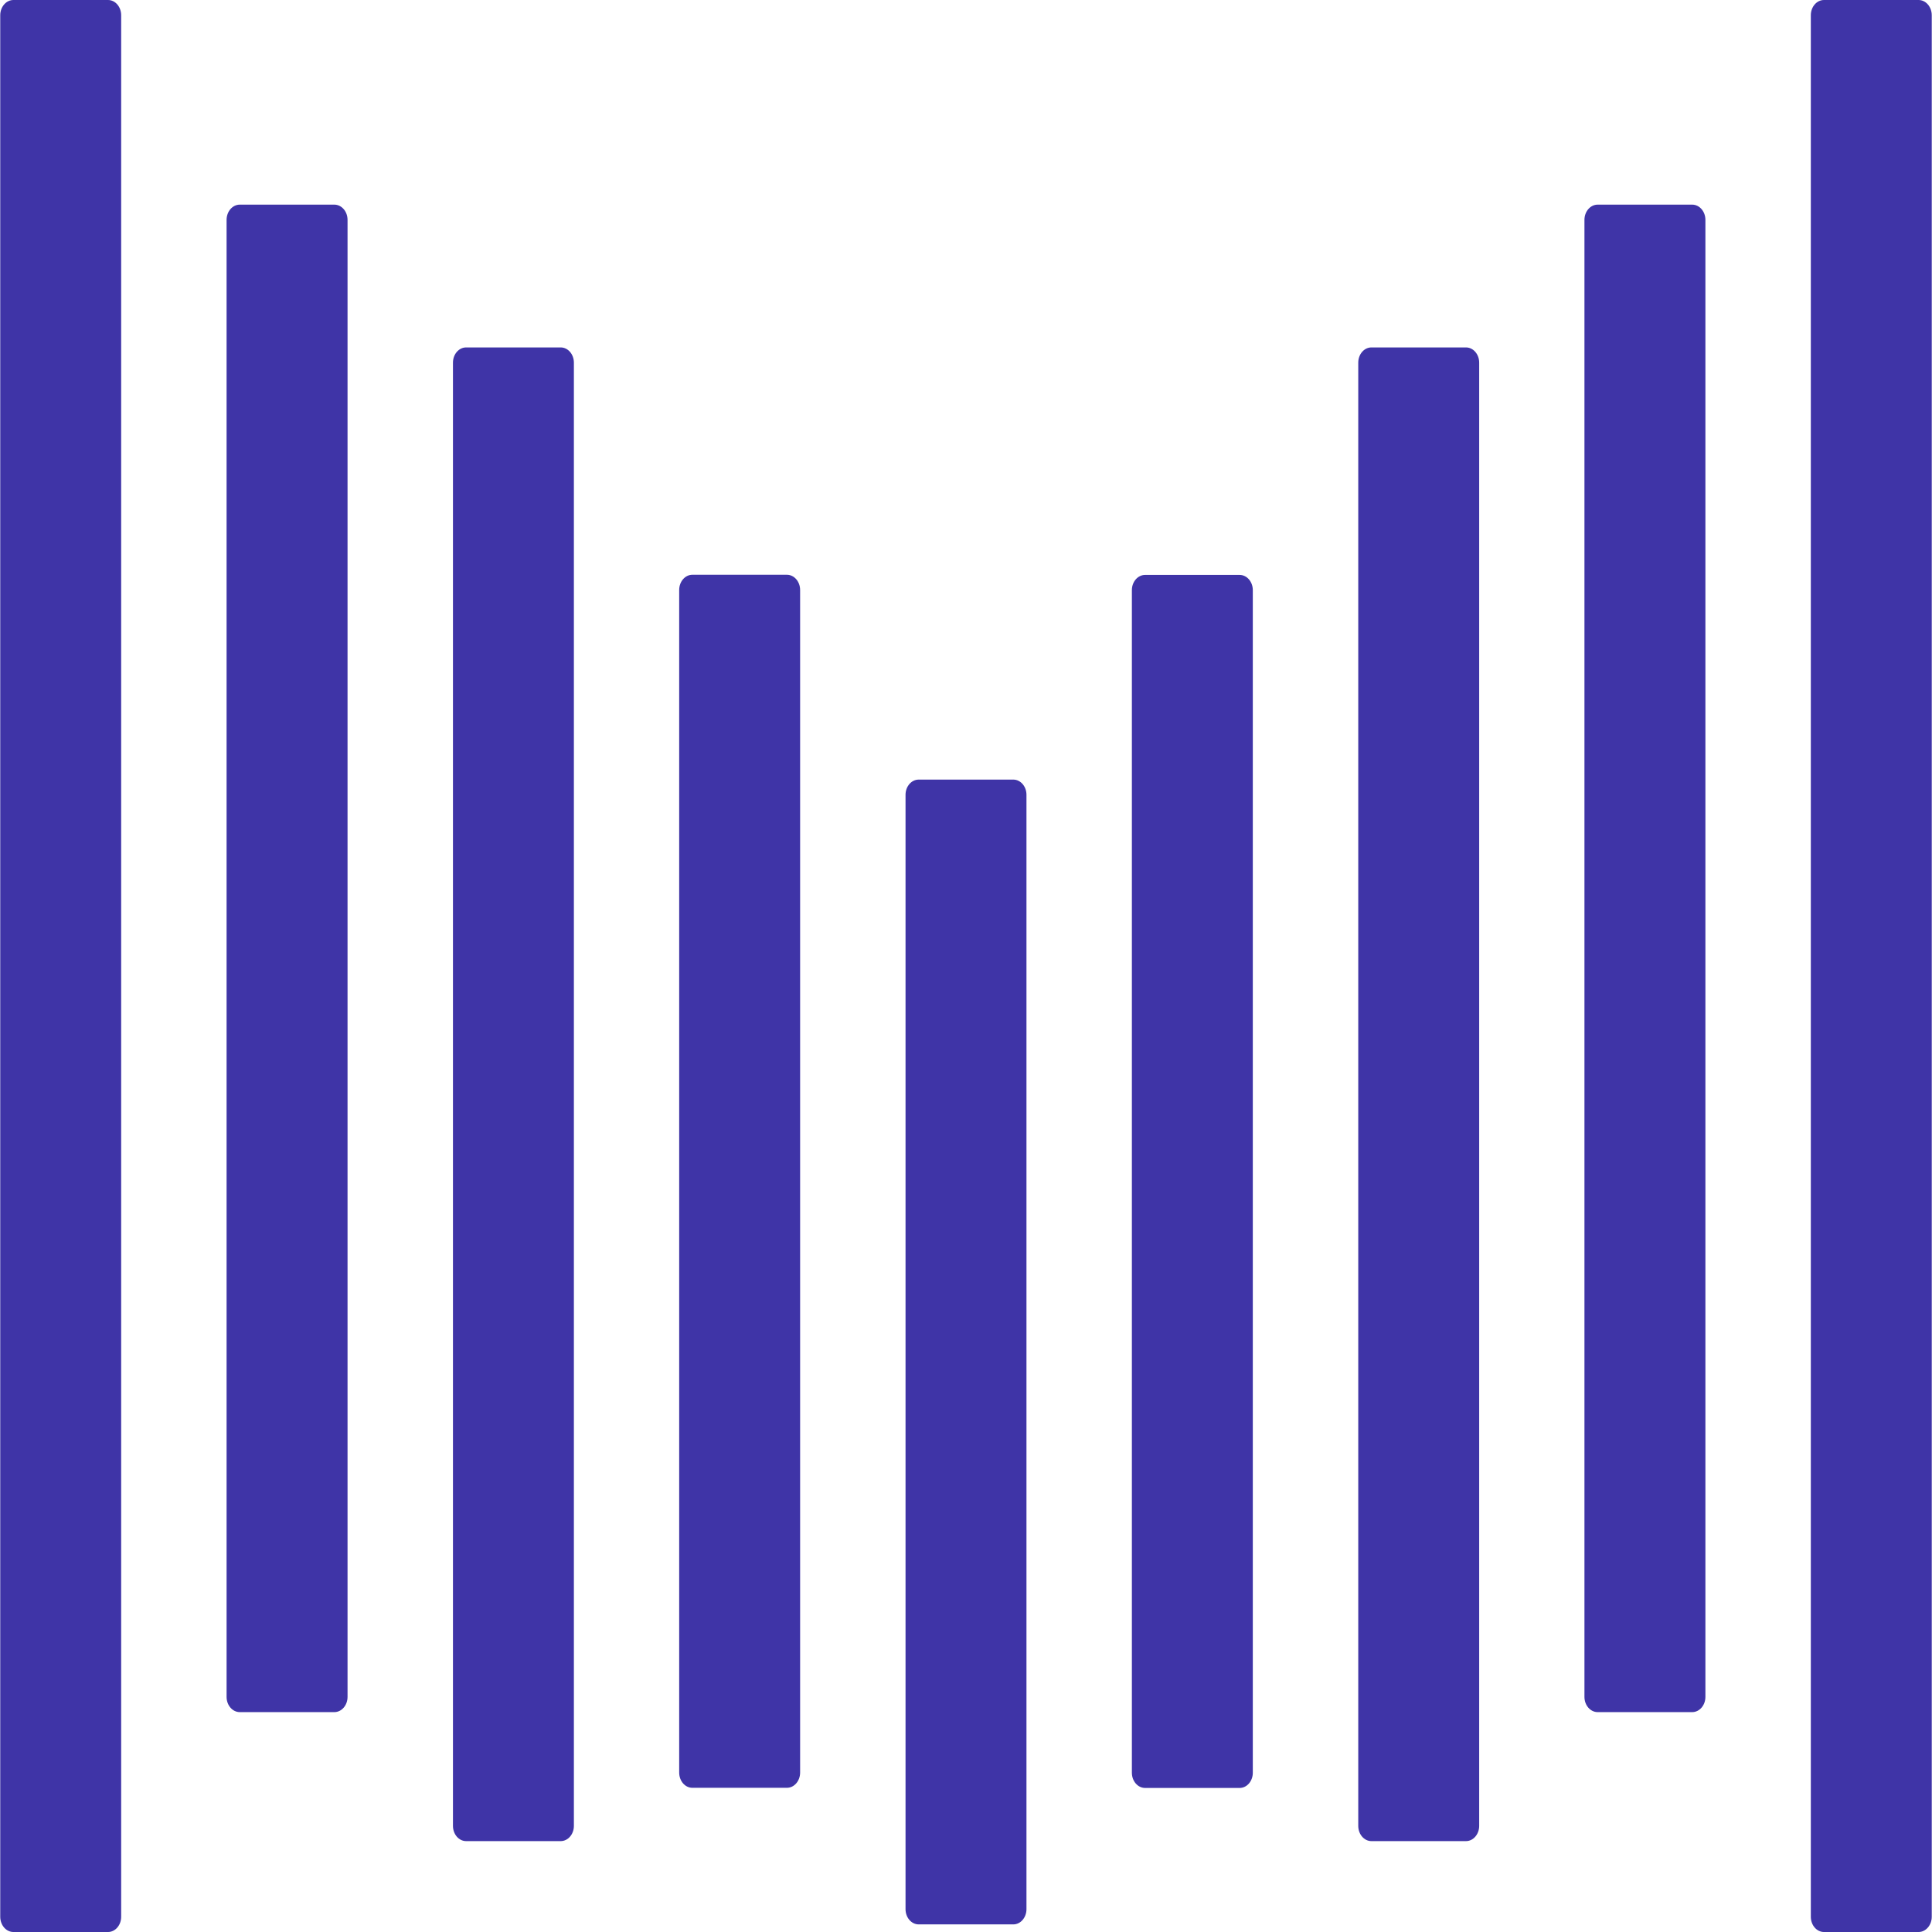 <svg height="250" viewBox="0 0 250 250" width="250" xmlns="http://www.w3.org/2000/svg"><g fill="#3f34a7"><path d="m1.738 0h12.238c.941 0 1.703.883 1.703 1.973v246.055c0 1.09-.762 1.973-1.703 1.973h-12.238c-.941 0-1.707-.883-1.707-1.973v-246.055c0-1.09.766-1.973 1.707-1.973zm0 0"/><path d="m31.027 26.48h12.238c.941 0 1.707.883 1.707 1.973v191.125c0 1.086-.766 1.969-1.707 1.969h-12.238c-.941 0-1.707-.883-1.707-1.969v-191.125c0-1.09.766-1.973 1.707-1.973zm0 0"/><path d="m60.316 44.957h12.238c.941 0 1.707.883 1.707 1.973v189.336c0 1.09-.766 1.973-1.707 1.973h-12.238c-.941 0-1.703-.883-1.703-1.973v-189.336c0-1.09.762-1.973 1.703-1.973zm0 0"/><path d="m89.59 74.375h12.238c.941 0 1.707.883 1.707 1.973v153.02c0 1.09-.766 1.973-1.707 1.973h-12.238c-.941 0-1.703-.883-1.703-1.973v-153.02c0-1.09.762-1.973 1.703-1.973zm0 0"/><path d="m118.879 100.879h12.242c.941 0 1.703.883 1.703 1.969v144.195c0 1.09-.762 1.973-1.703 1.973h-12.242c-.941 0-1.703-.883-1.703-1.973v-144.195c0-1.086.762-1.969 1.703-1.969zm0 0"/><path d="m236.023 0h12.238c.941 0 1.707.883 1.707 1.973v246.055c0 1.09-.766 1.973-1.707 1.973h-12.238c-.941 0-1.703-.883-1.703-1.973v-246.055c0-1.09.762-1.973 1.703-1.973zm0 0"/><path d="m206.734 26.48h12.238c.941 0 1.707.883 1.707 1.973v191.125c0 1.086-.766 1.969-1.707 1.969h-12.238c-.941 0-1.707-.883-1.707-1.969v-191.125c0-1.09.766-1.973 1.707-1.973zm0 0"/><path d="m177.461 44.957h12.238c.941 0 1.707.883 1.707 1.973v189.336c0 1.09-.766 1.973-1.707 1.973h-12.238c-.941 0-1.703-.883-1.703-1.973v-189.336c0-1.09.762-1.973 1.703-1.973zm0 0"/><path d="m148.172 74.395h12.238c.941 0 1.703.883 1.703 1.973v153.023c0 1.086-.762 1.969-1.703 1.969h-12.238c-.941 0-1.707-.883-1.707-1.969v-153.023c0-1.09.766-1.973 1.707-1.973zm0 0"/></g></svg>